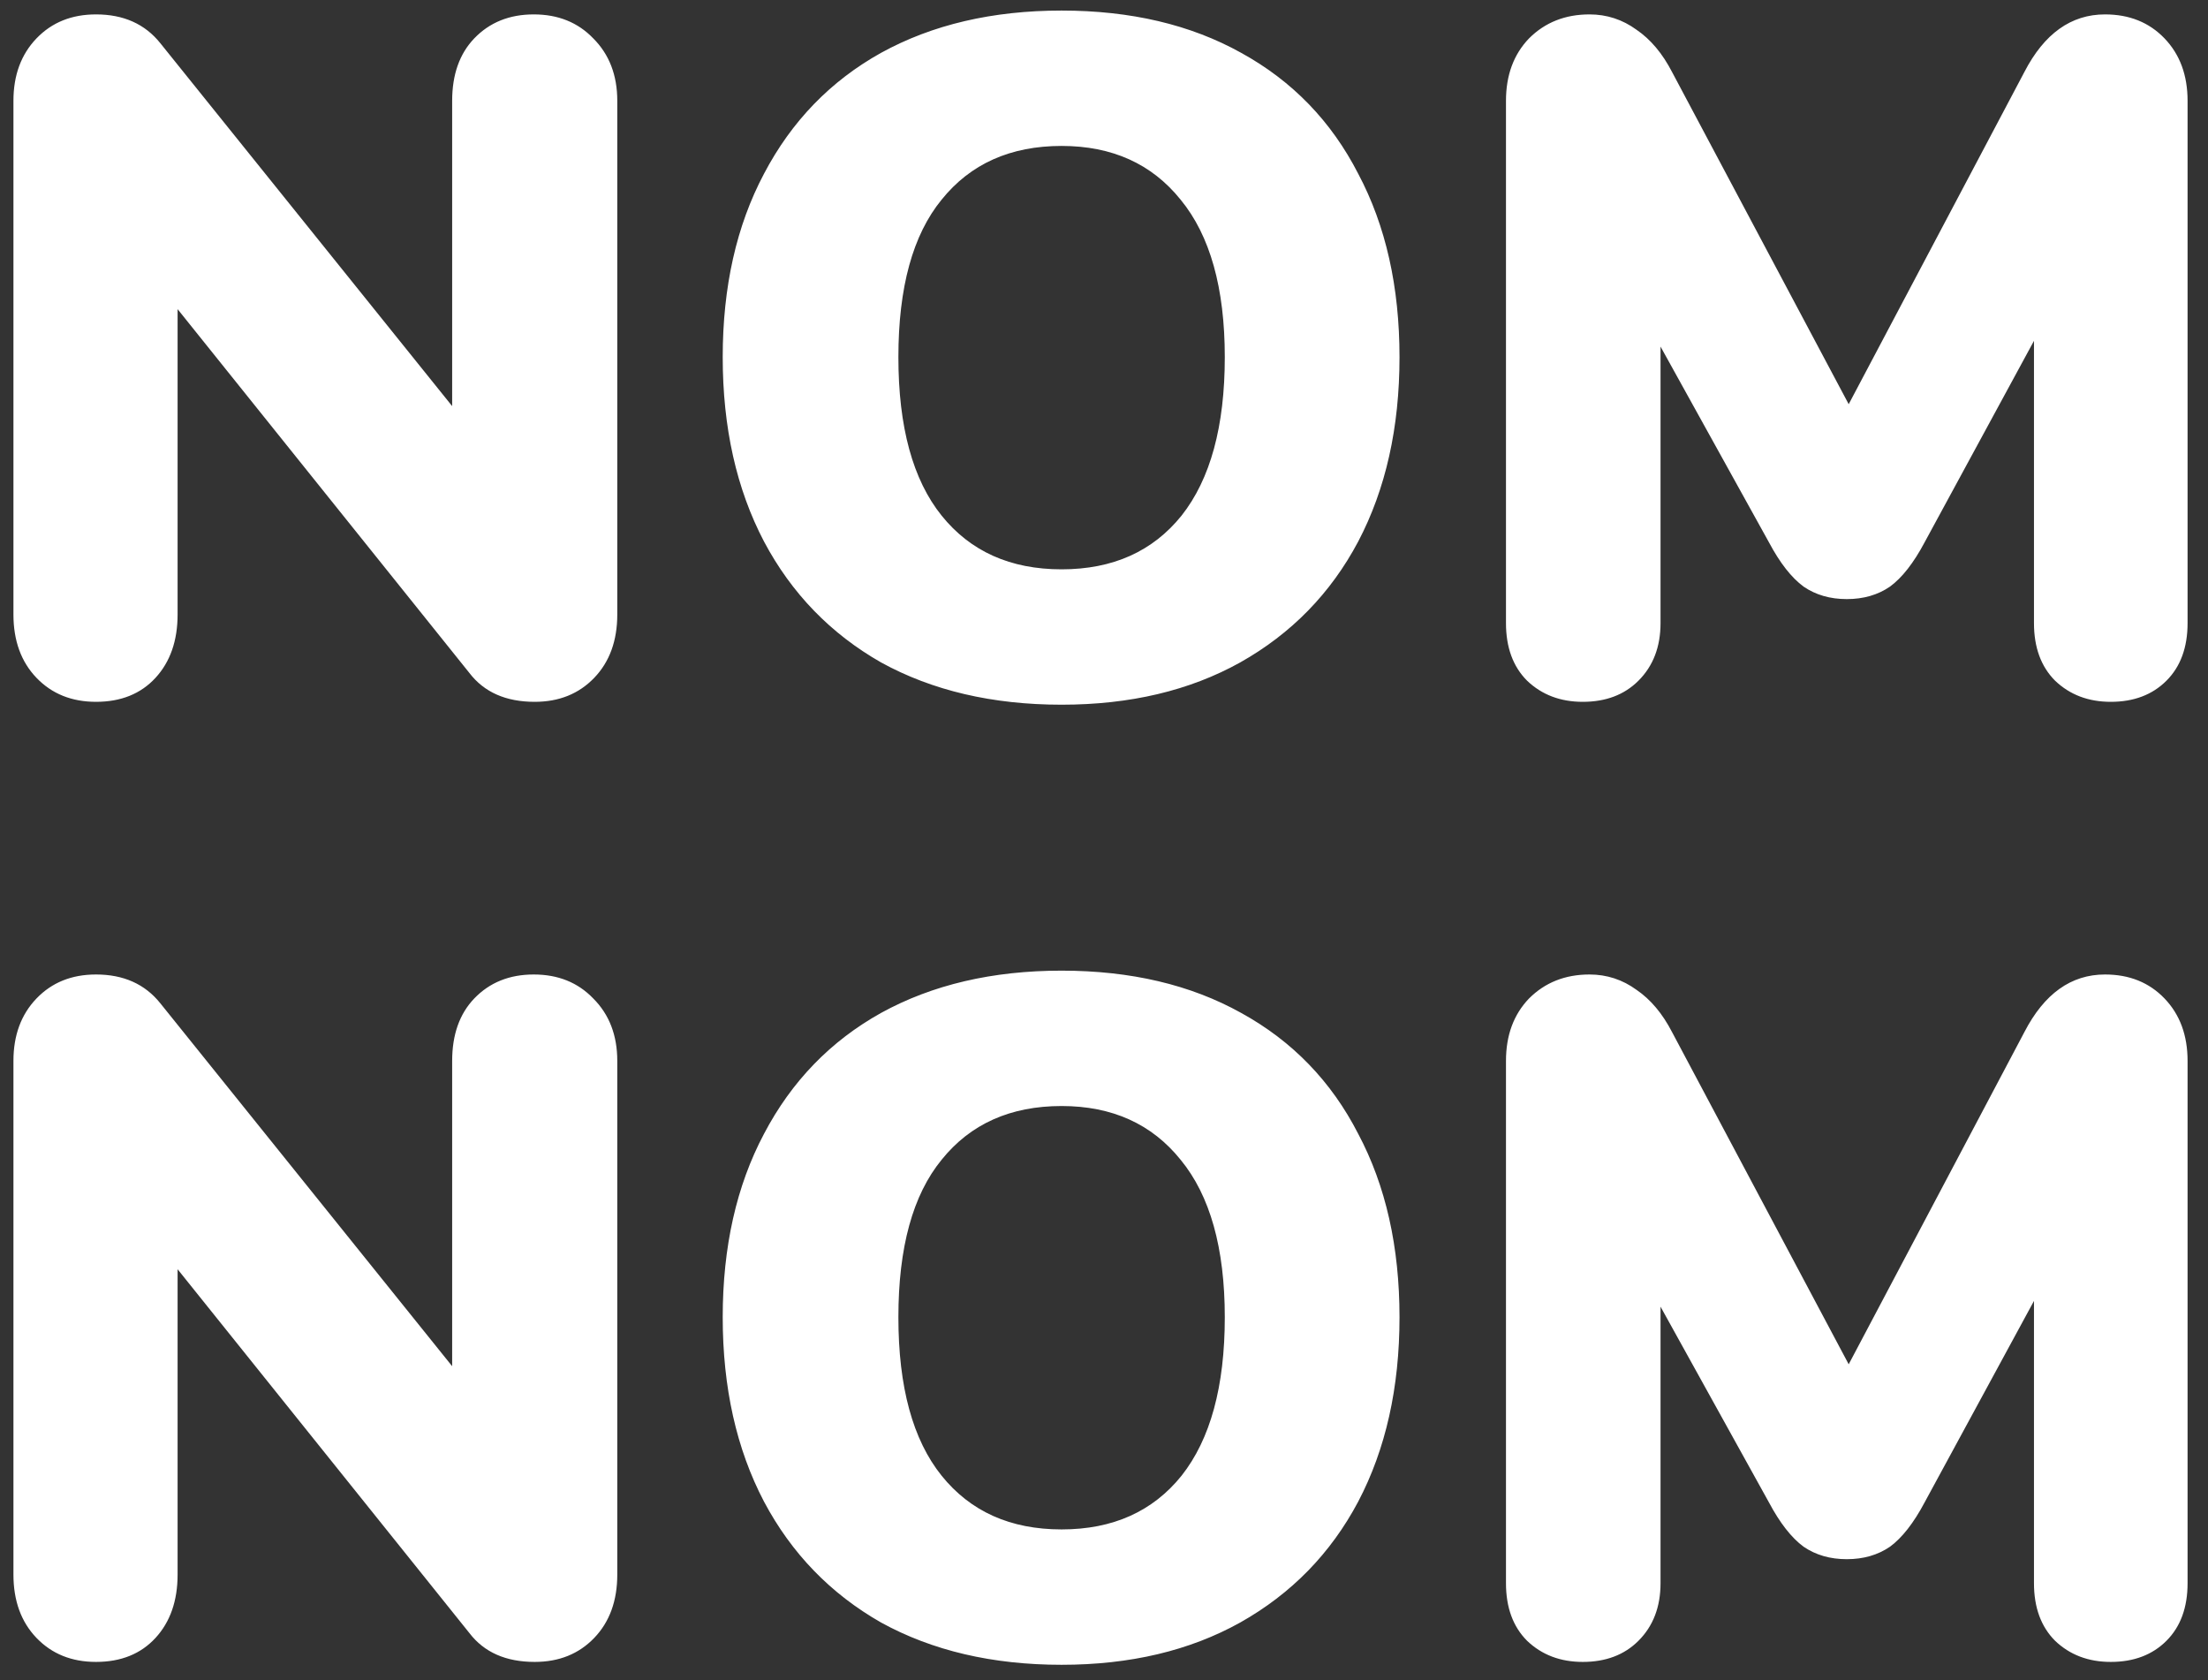 <svg width="92" height="70" viewBox="0 0 92 70" fill="none" xmlns="http://www.w3.org/2000/svg">
<rect x="0" y="0" width="92" height="70" fill="#333333" stroke="none"/>
<path d="M22.24 0.6C23.253 0.6 24.08 0.933 24.72 1.6C25.387 2.267 25.72 3.133 25.72 4.2V25.6C25.72 26.693 25.4 27.573 24.76 28.24C24.12 28.907 23.293 29.24 22.28 29.24C21.08 29.24 20.173 28.84 19.56 28.04L7.4 12.88V25.6C7.4 26.693 7.093 27.573 6.48 28.24C5.867 28.907 5.04 29.24 4 29.24C2.987 29.24 2.16 28.907 1.52 28.24C0.88 27.573 0.56 26.693 0.56 25.6V4.2C0.56 3.133 0.88 2.267 1.52 1.6C2.16 0.933 2.987 0.6 4 0.6C5.147 0.6 6.04 1 6.68 1.8L18.84 16.92V4.2C18.84 3.107 19.147 2.24 19.76 1.6C20.4 0.933 21.227 0.6 22.24 0.6ZM44.233 29.36C41.353 29.36 38.847 28.773 36.713 27.6C34.607 26.4 32.98 24.72 31.833 22.56C30.687 20.373 30.113 17.813 30.113 14.88C30.113 11.947 30.687 9.4 31.833 7.24C32.98 5.053 34.607 3.373 36.713 2.2C38.847 1.027 41.353 0.44 44.233 0.44C47.113 0.44 49.607 1.027 51.713 2.2C53.847 3.373 55.473 5.053 56.593 7.24C57.74 9.4 58.313 11.947 58.313 14.88C58.313 17.813 57.74 20.373 56.593 22.56C55.447 24.72 53.807 26.4 51.673 27.6C49.567 28.773 47.087 29.36 44.233 29.36ZM44.233 23.72C46.367 23.72 48.033 22.973 49.233 21.48C50.433 19.96 51.033 17.76 51.033 14.88C51.033 12 50.42 9.813 49.193 8.32C47.993 6.827 46.34 6.08 44.233 6.08C42.1 6.08 40.433 6.827 39.233 8.32C38.033 9.787 37.433 11.973 37.433 14.88C37.433 17.787 38.033 19.987 39.233 21.48C40.433 22.973 42.1 23.72 44.233 23.72ZM87.709 0.6C88.723 0.6 89.549 0.933 90.189 1.6C90.829 2.267 91.149 3.133 91.149 4.2V25.96C91.149 26.973 90.856 27.773 90.269 28.36C89.683 28.947 88.909 29.24 87.949 29.24C87.016 29.24 86.243 28.947 85.629 28.36C85.043 27.773 84.749 26.973 84.749 25.96V14.2L80.189 22.6C79.736 23.453 79.256 24.067 78.749 24.44C78.243 24.787 77.643 24.96 76.949 24.96C76.256 24.96 75.656 24.787 75.149 24.44C74.643 24.067 74.163 23.453 73.709 22.6L69.189 14.44V25.96C69.189 26.947 68.883 27.747 68.269 28.36C67.683 28.947 66.909 29.24 65.949 29.24C65.016 29.24 64.243 28.947 63.629 28.36C63.043 27.773 62.749 26.973 62.749 25.96V4.2C62.749 3.133 63.069 2.267 63.709 1.6C64.376 0.933 65.216 0.6 66.229 0.6C66.949 0.6 67.603 0.813 68.189 1.24C68.776 1.64 69.269 2.227 69.669 3L77.029 16.84L84.349 3C85.176 1.4 86.296 0.6 87.709 0.6ZM22.24 40.6C23.253 40.6 24.08 40.933 24.72 41.6C25.387 42.267 25.72 43.133 25.72 44.2V65.6C25.72 66.693 25.4 67.573 24.76 68.24C24.12 68.907 23.293 69.24 22.28 69.24C21.08 69.24 20.173 68.84 19.56 68.04L7.4 52.88V65.6C7.4 66.693 7.093 67.573 6.48 68.24C5.867 68.907 5.04 69.24 4 69.24C2.987 69.24 2.16 68.907 1.52 68.24C0.88 67.573 0.56 66.693 0.56 65.6V44.2C0.56 43.133 0.88 42.267 1.52 41.6C2.16 40.933 2.987 40.6 4 40.6C5.147 40.6 6.04 41 6.68 41.8L18.84 56.92V44.2C18.84 43.107 19.147 42.24 19.76 41.6C20.4 40.933 21.227 40.6 22.24 40.6ZM44.233 69.36C41.353 69.36 38.847 68.773 36.713 67.6C34.607 66.4 32.98 64.72 31.833 62.56C30.687 60.373 30.113 57.813 30.113 54.88C30.113 51.947 30.687 49.4 31.833 47.24C32.98 45.053 34.607 43.373 36.713 42.2C38.847 41.027 41.353 40.44 44.233 40.44C47.113 40.44 49.607 41.027 51.713 42.2C53.847 43.373 55.473 45.053 56.593 47.24C57.74 49.4 58.313 51.947 58.313 54.88C58.313 57.813 57.74 60.373 56.593 62.56C55.447 64.72 53.807 66.4 51.673 67.6C49.567 68.773 47.087 69.36 44.233 69.36ZM44.233 63.72C46.367 63.72 48.033 62.973 49.233 61.48C50.433 59.96 51.033 57.76 51.033 54.88C51.033 52 50.42 49.813 49.193 48.32C47.993 46.827 46.34 46.08 44.233 46.08C42.1 46.08 40.433 46.827 39.233 48.32C38.033 49.787 37.433 51.973 37.433 54.88C37.433 57.787 38.033 59.987 39.233 61.48C40.433 62.973 42.1 63.72 44.233 63.72ZM87.709 40.6C88.723 40.6 89.549 40.933 90.189 41.6C90.829 42.267 91.149 43.133 91.149 44.2V65.96C91.149 66.973 90.856 67.773 90.269 68.36C89.683 68.947 88.909 69.24 87.949 69.24C87.016 69.24 86.243 68.947 85.629 68.36C85.043 67.773 84.749 66.973 84.749 65.96V54.2L80.189 62.6C79.736 63.453 79.256 64.067 78.749 64.44C78.243 64.787 77.643 64.96 76.949 64.96C76.256 64.96 75.656 64.787 75.149 64.44C74.643 64.067 74.163 63.453 73.709 62.6L69.189 54.44V65.96C69.189 66.947 68.883 67.747 68.269 68.36C67.683 68.947 66.909 69.24 65.949 69.24C65.016 69.24 64.243 68.947 63.629 68.36C63.043 67.773 62.749 66.973 62.749 65.96V44.2C62.749 43.133 63.069 42.267 63.709 41.6C64.376 40.933 65.216 40.6 66.229 40.6C66.949 40.6 67.603 40.813 68.189 41.24C68.776 41.64 69.269 42.227 69.669 43L77.029 56.84L84.349 43C85.176 41.4 86.296 40.6 87.709 40.6Z" fill="white"/>
</svg>
